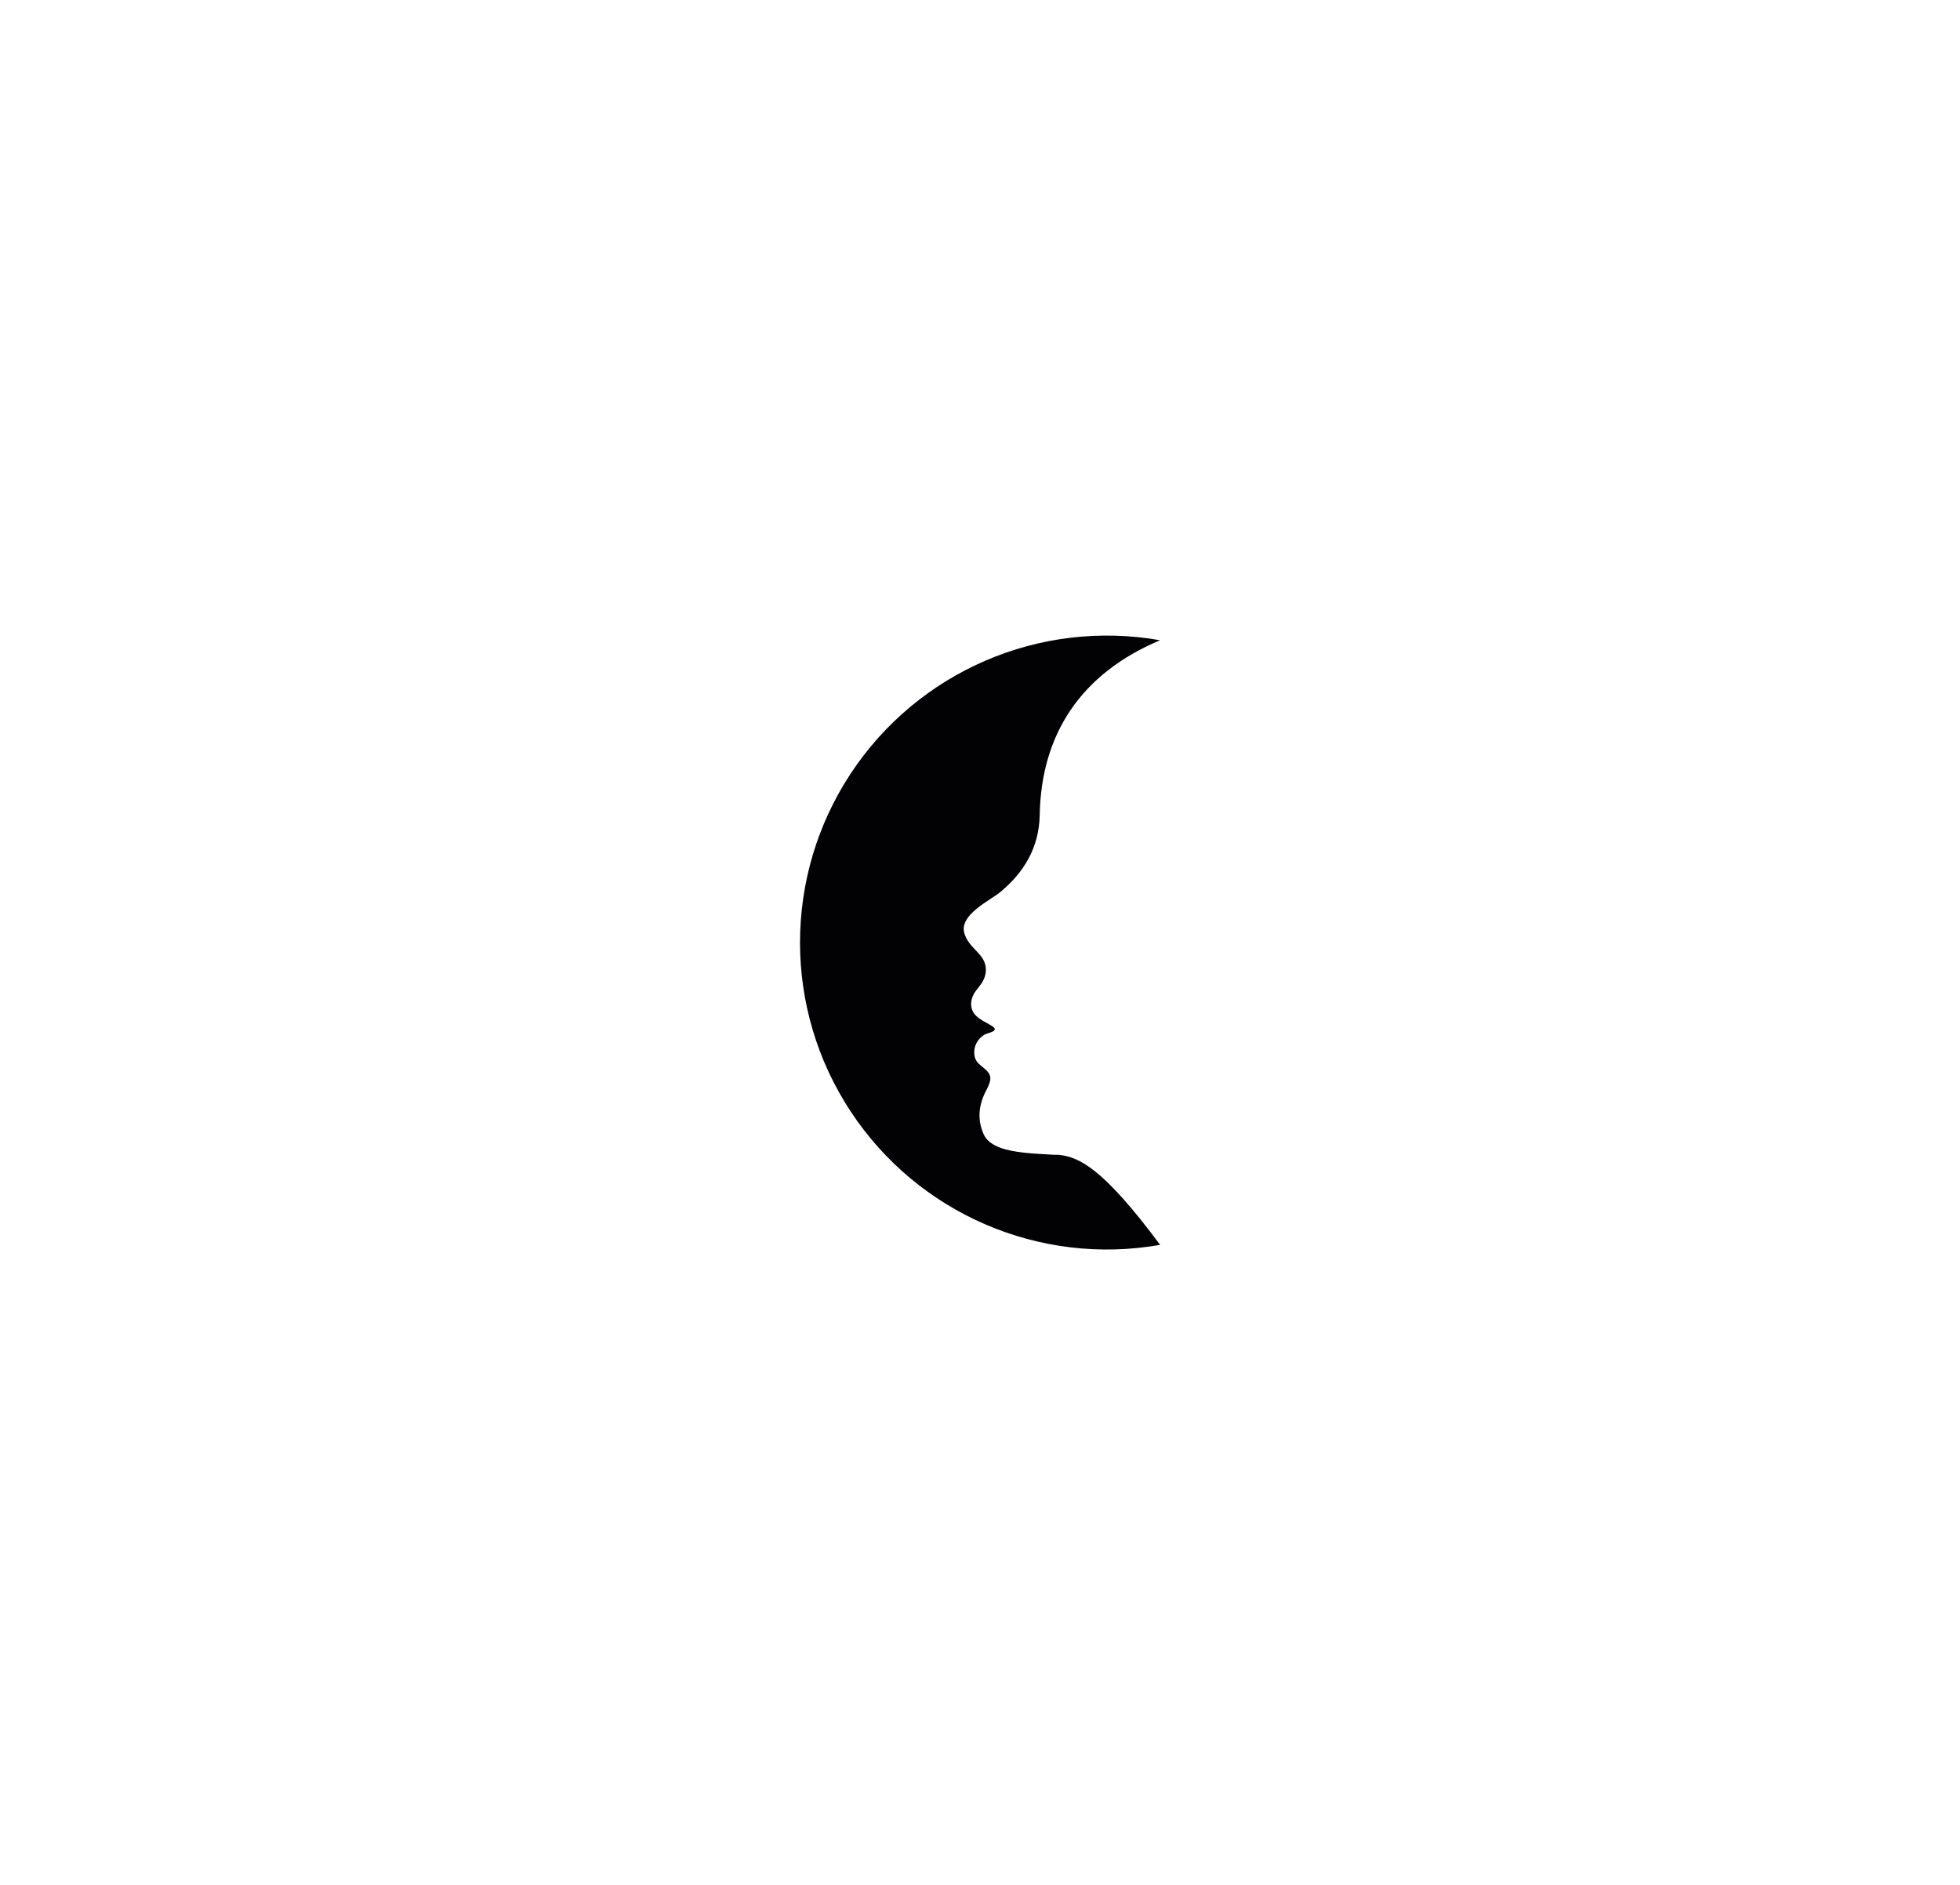 <?xml version="1.0" encoding="utf-8"?>
<!-- Generator: Adobe Illustrator 26.0.1, SVG Export Plug-In . SVG Version: 6.00 Build 0)  -->
<svg version="1.1" xmlns="http://www.w3.org/2000/svg" xmlns:xlink="http://www.w3.org/1999/xlink" x="0px" y="0px"
	 viewBox="0 0 595.28 572.31" style="enable-background:new 0 0 595.28 572.31;" xml:space="preserve">
<style type="text/css">
	.st0{fill:#020204;}
</style>
<g id="Слой_1">
	<path class="st0" d="M321.69,350.7l-0.04-0.01l-0.04-0.01l-0.03-0.01h-0.01l-0.02,0l-0.02,0l-0.01,0l-0.03,0l-0.03,0h-0.01l-0.03,0
		l-0.02,0h-0.01l-0.03,0h0l-0.03,0h-0.01l-0.03,0l-0.02,0h-0.01h-0.03v0h-0.04l-0.01,0h-0.02h-0.02h-0.01l-0.03,0l-0.05,0l-0.05,0
		h-0.03h-0.02l-0.05,0h-0.05l-0.04,0h-0.05h-0.05l-0.05,0h-0.04h-0.05h-0.05l-0.04,0h-0.04l-0.09,0h-0.04l-0.09,0h-0.04l-0.04,0
		h-0.04l-0.04,0c-2.84-0.17-6-0.3-9.02-0.63c-5.34-0.59-10.23-1.83-12.06-5.15c-2.17-4.39-1.91-8.88,0.38-13.43
		c1.35-2.67,2.24-4.41,0.33-6.32c-1.74-1.74-3.43-2.32-3.74-4.74c-0.34-2.7,1-4.78,2.68-5.97c0.78-0.56,1.88-0.68,2.8-1.15
		c2.96-1.49-4.13-2.7-5.89-5.99c-1.06-1.98-0.68-4.4,0.9-6.47c1.39-1.81,2.92-3.39,2.99-6.18c0.12-5.09-5.32-6.42-6.59-11.46
		c-1.37-5.46,7.86-9.73,10.92-12.25c7.35-6.06,11.84-13.7,12.02-23.4c0.43-24.58,12.52-43,36.57-53.11
		c-36.64-6.45-73.6,9.51-94.04,40.59c-20.44,31.08-20.44,71.34,0,102.43c20.44,31.08,57.41,47.04,94.04,40.59
		C334.93,354.56,327.67,351.39,321.69,350.7z"/>
</g>
<g id="Слой_2">
</g>
</svg>
